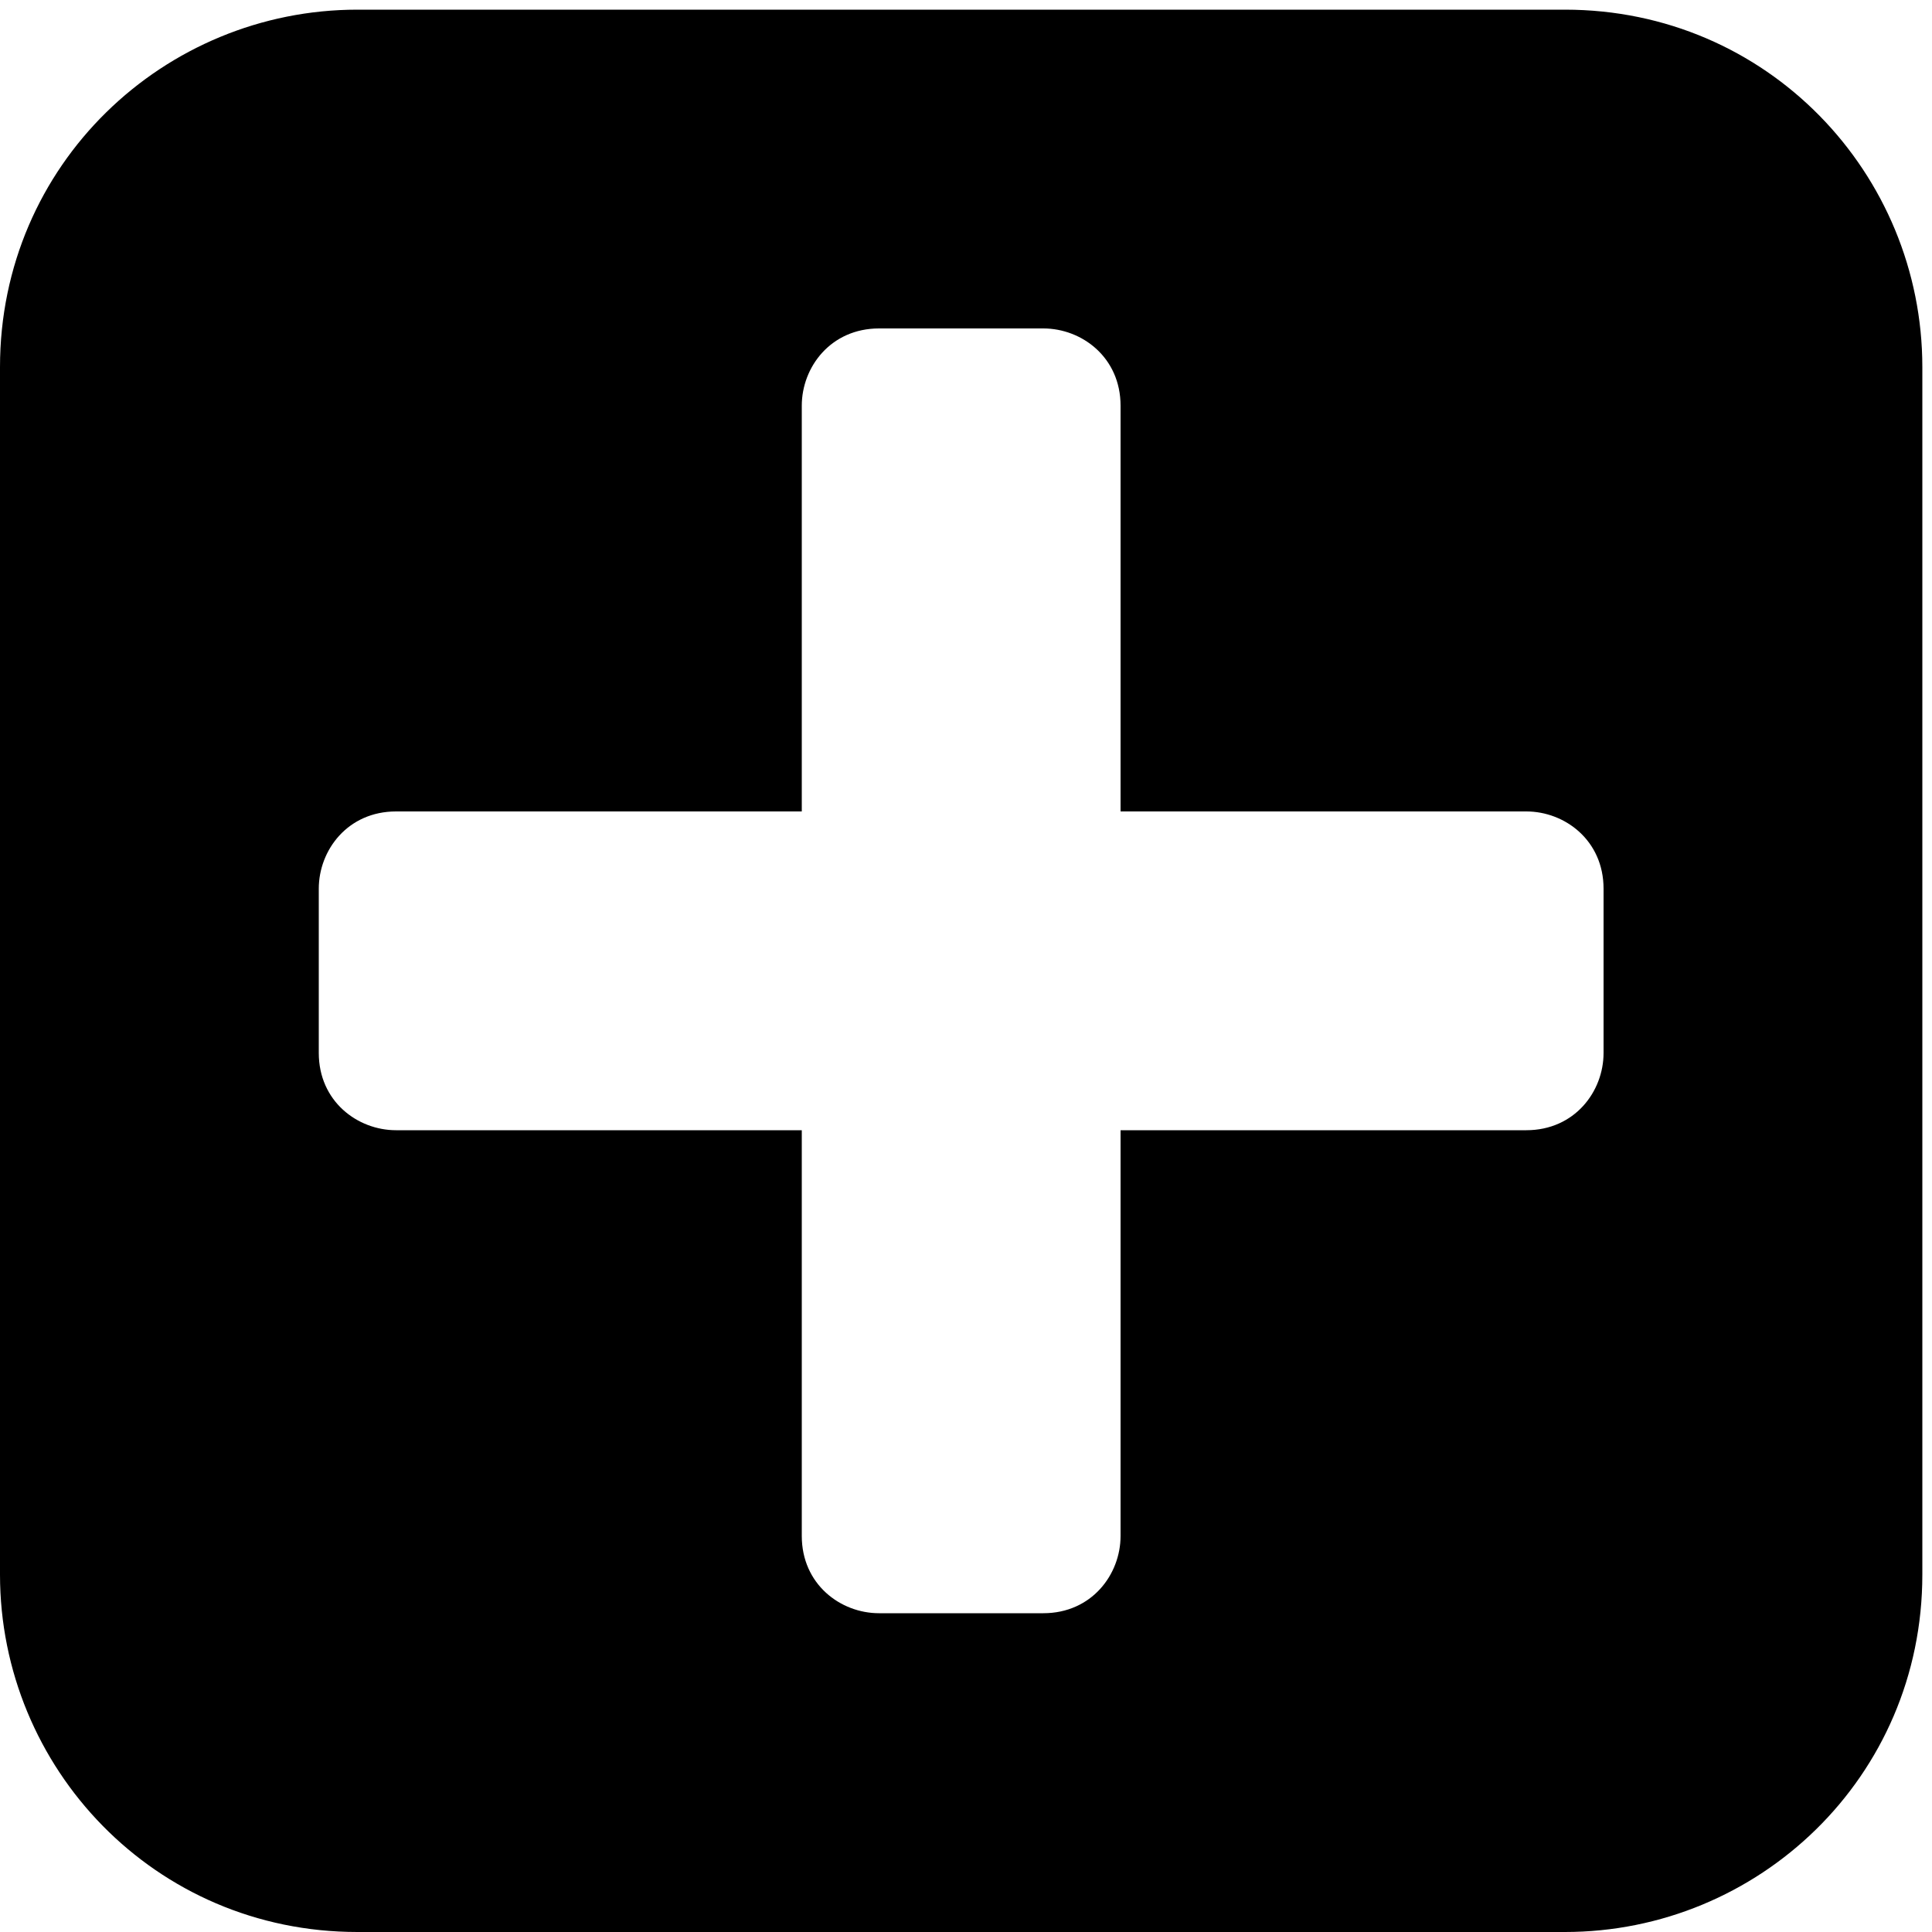 <?xml version="1.0" encoding="utf-8"?>
<!-- Generator: Adobe Illustrator 19.1.0, SVG Export Plug-In . SVG Version: 6.00 Build 0)  -->
<svg version="1.1" id="health" xmlns="http://www.w3.org/2000/svg" xmlns:xlink="http://www.w3.org/1999/xlink" x="0px" y="0px"
	 width="20px" height="20px" viewBox="-601 387 20 20" style="enable-background:new -601 387 20 20;" xml:space="preserve">
<path d="M-581.1,403.3c0,2.1-1.7,3.7-3.7,3.7h-12.5c-2.1,0-3.7-1.7-3.7-3.7v-12.5c0-2.1,1.7-3.7,3.7-3.7h12.5c2.1,0,3.7,1.7,3.7,3.7
	V403.3z M-584.4,396.2c0-0.5-0.4-0.8-0.8-0.8h-4.2v-4.2c0-0.5-0.4-0.8-0.8-0.8h-1.7c-0.5,0-0.8,0.4-0.8,0.8v4.2h-4.2
	c-0.5,0-0.8,0.4-0.8,0.8v1.7c0,0.5,0.4,0.8,0.8,0.8h4.2v4.2c0,0.5,0.4,0.8,0.8,0.8h1.7c0.5,0,0.8-0.4,0.8-0.8v-4.2h4.2
	c0.5,0,0.8-0.4,0.8-0.8V396.2z"/>
</svg>
